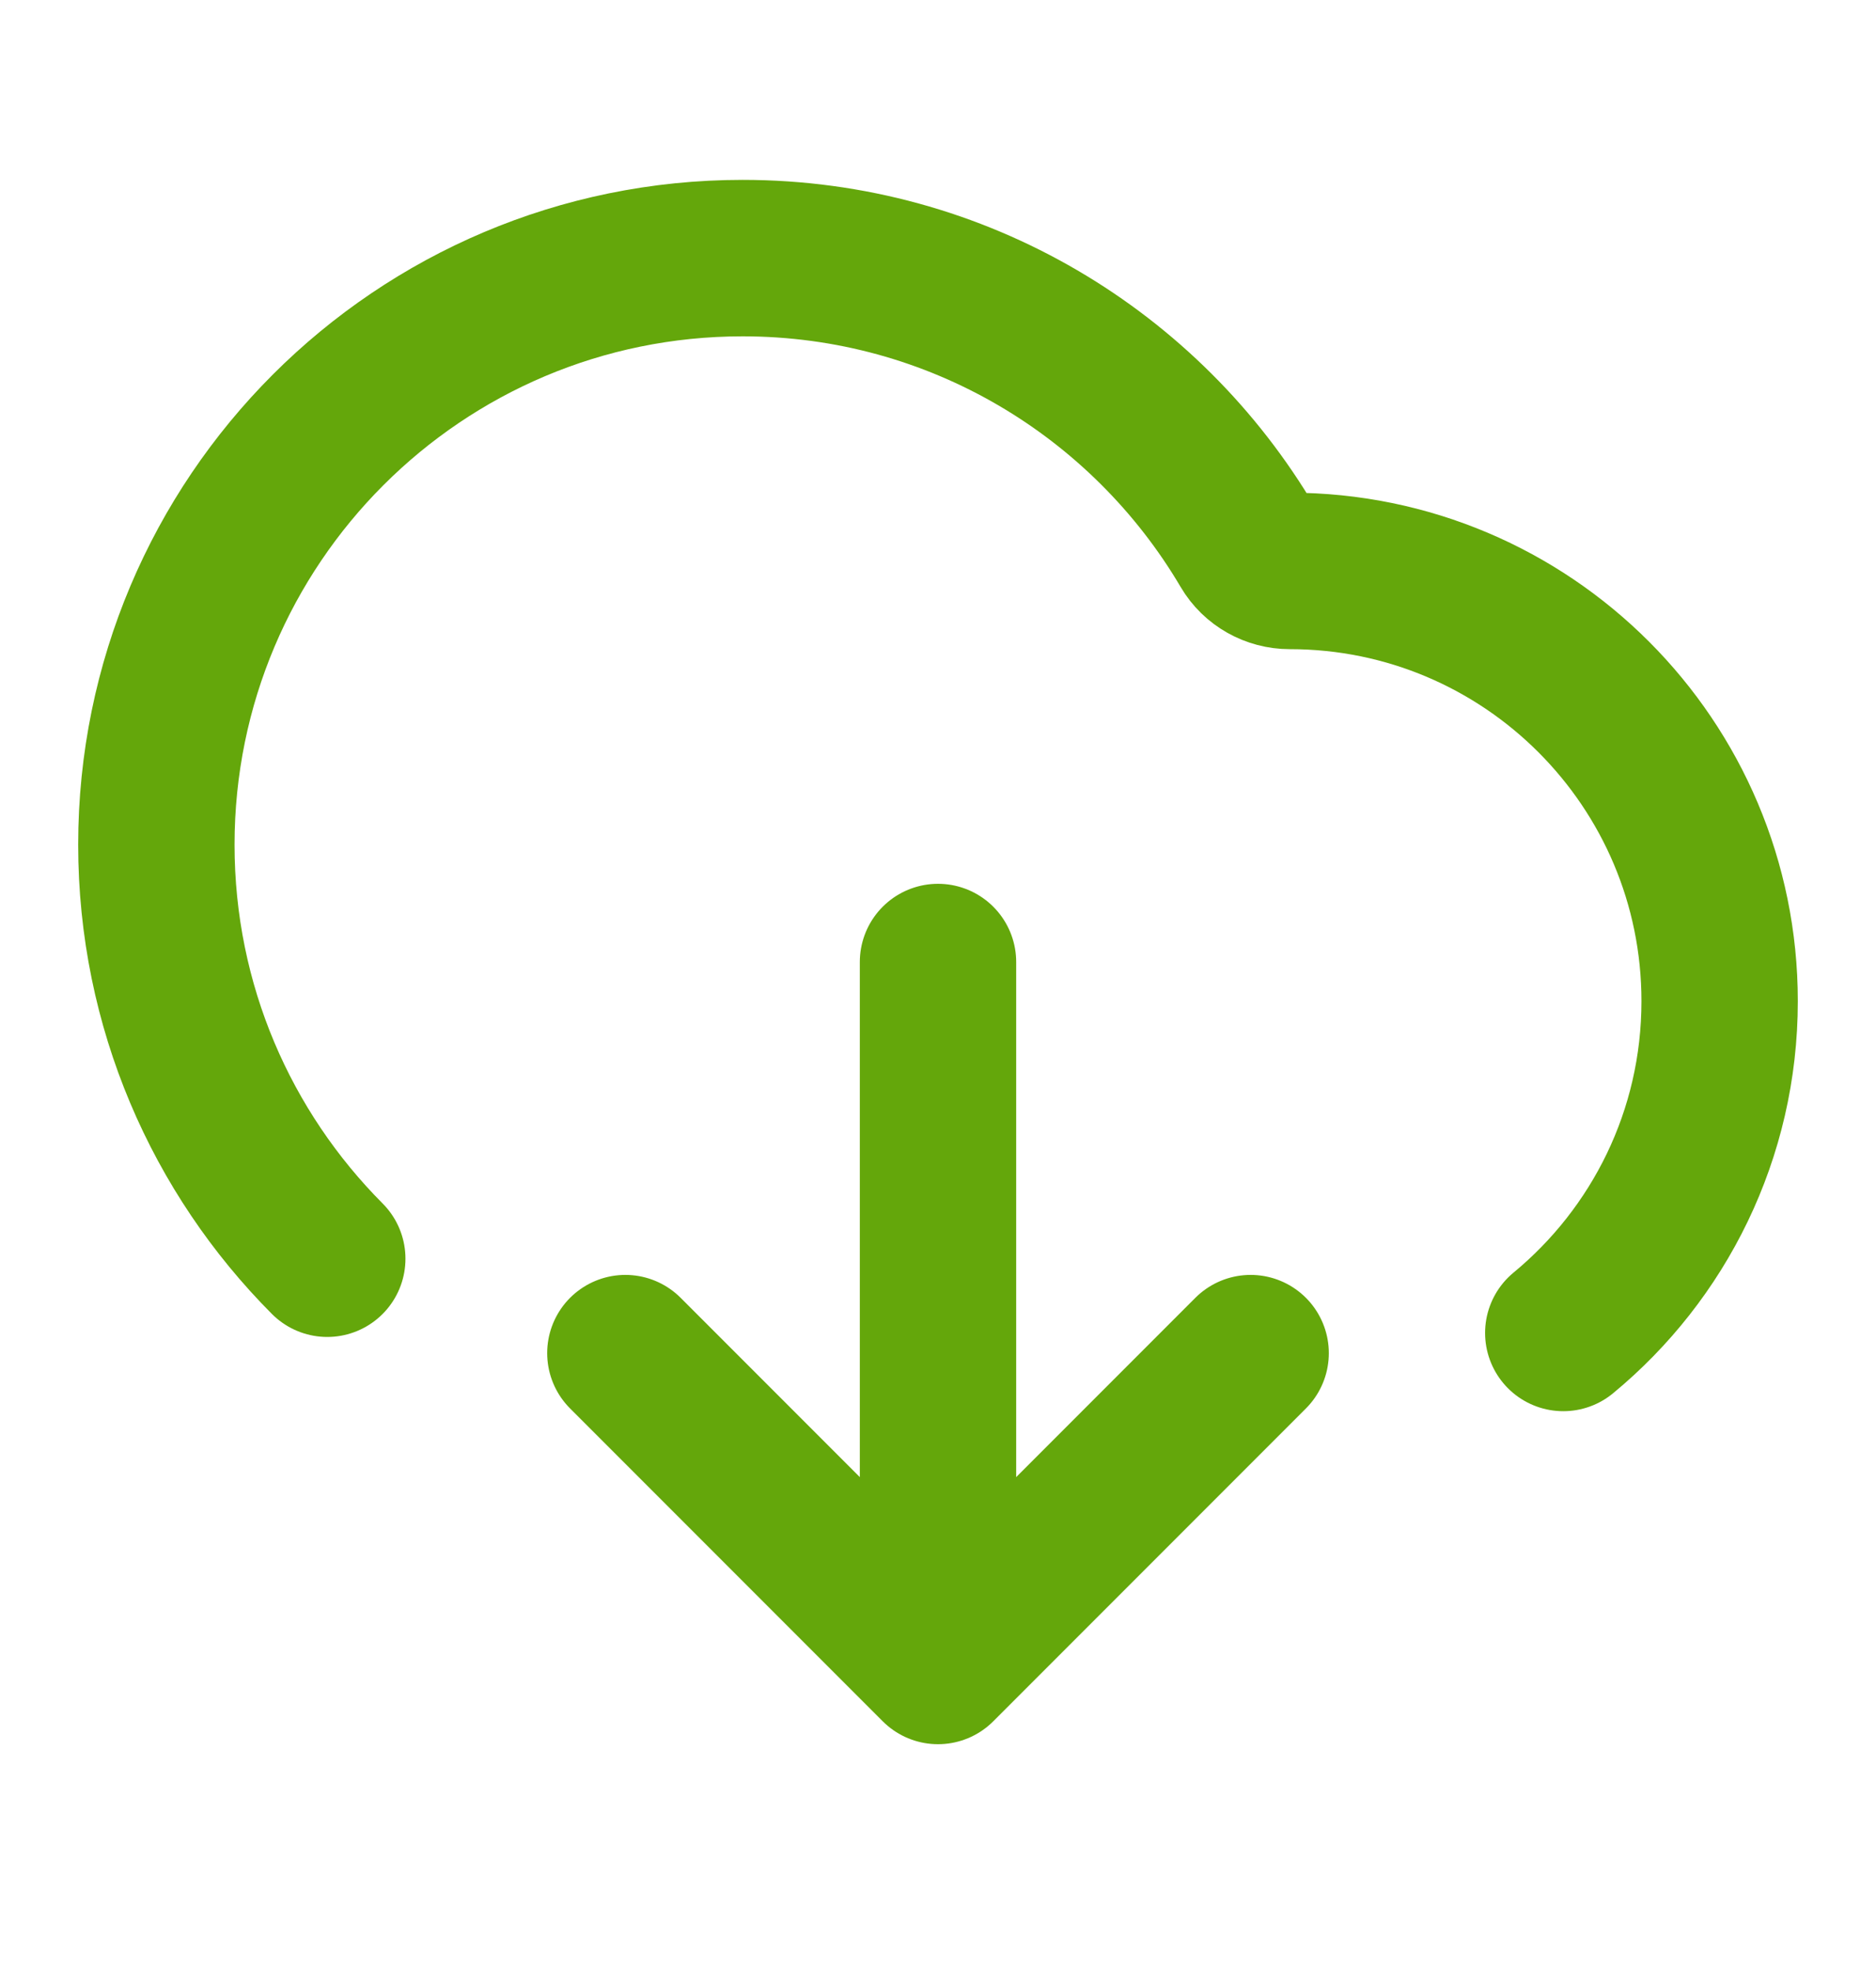 <svg width="20" height="21" viewBox="0 0 20 21" fill="none" xmlns="http://www.w3.org/2000/svg">
    <path d="M6.667 14.417L10 17.75M10 17.75L13.333 14.417M10 17.75V10.25M16.666 14.202C17.684 13.362 18.333 12.09 18.333 10.667C18.333 8.135 16.281 6.083 13.75 6.083C13.568 6.083 13.397 5.988 13.305 5.831C12.218 3.987 10.212 2.75 7.917 2.75C4.465 2.75 1.667 5.548 1.667 9C1.667 10.722 2.363 12.281 3.489 13.411" stroke="#64A70B" stroke-width="1.667" stroke-linecap="round" stroke-linejoin="round"/>
</svg>
